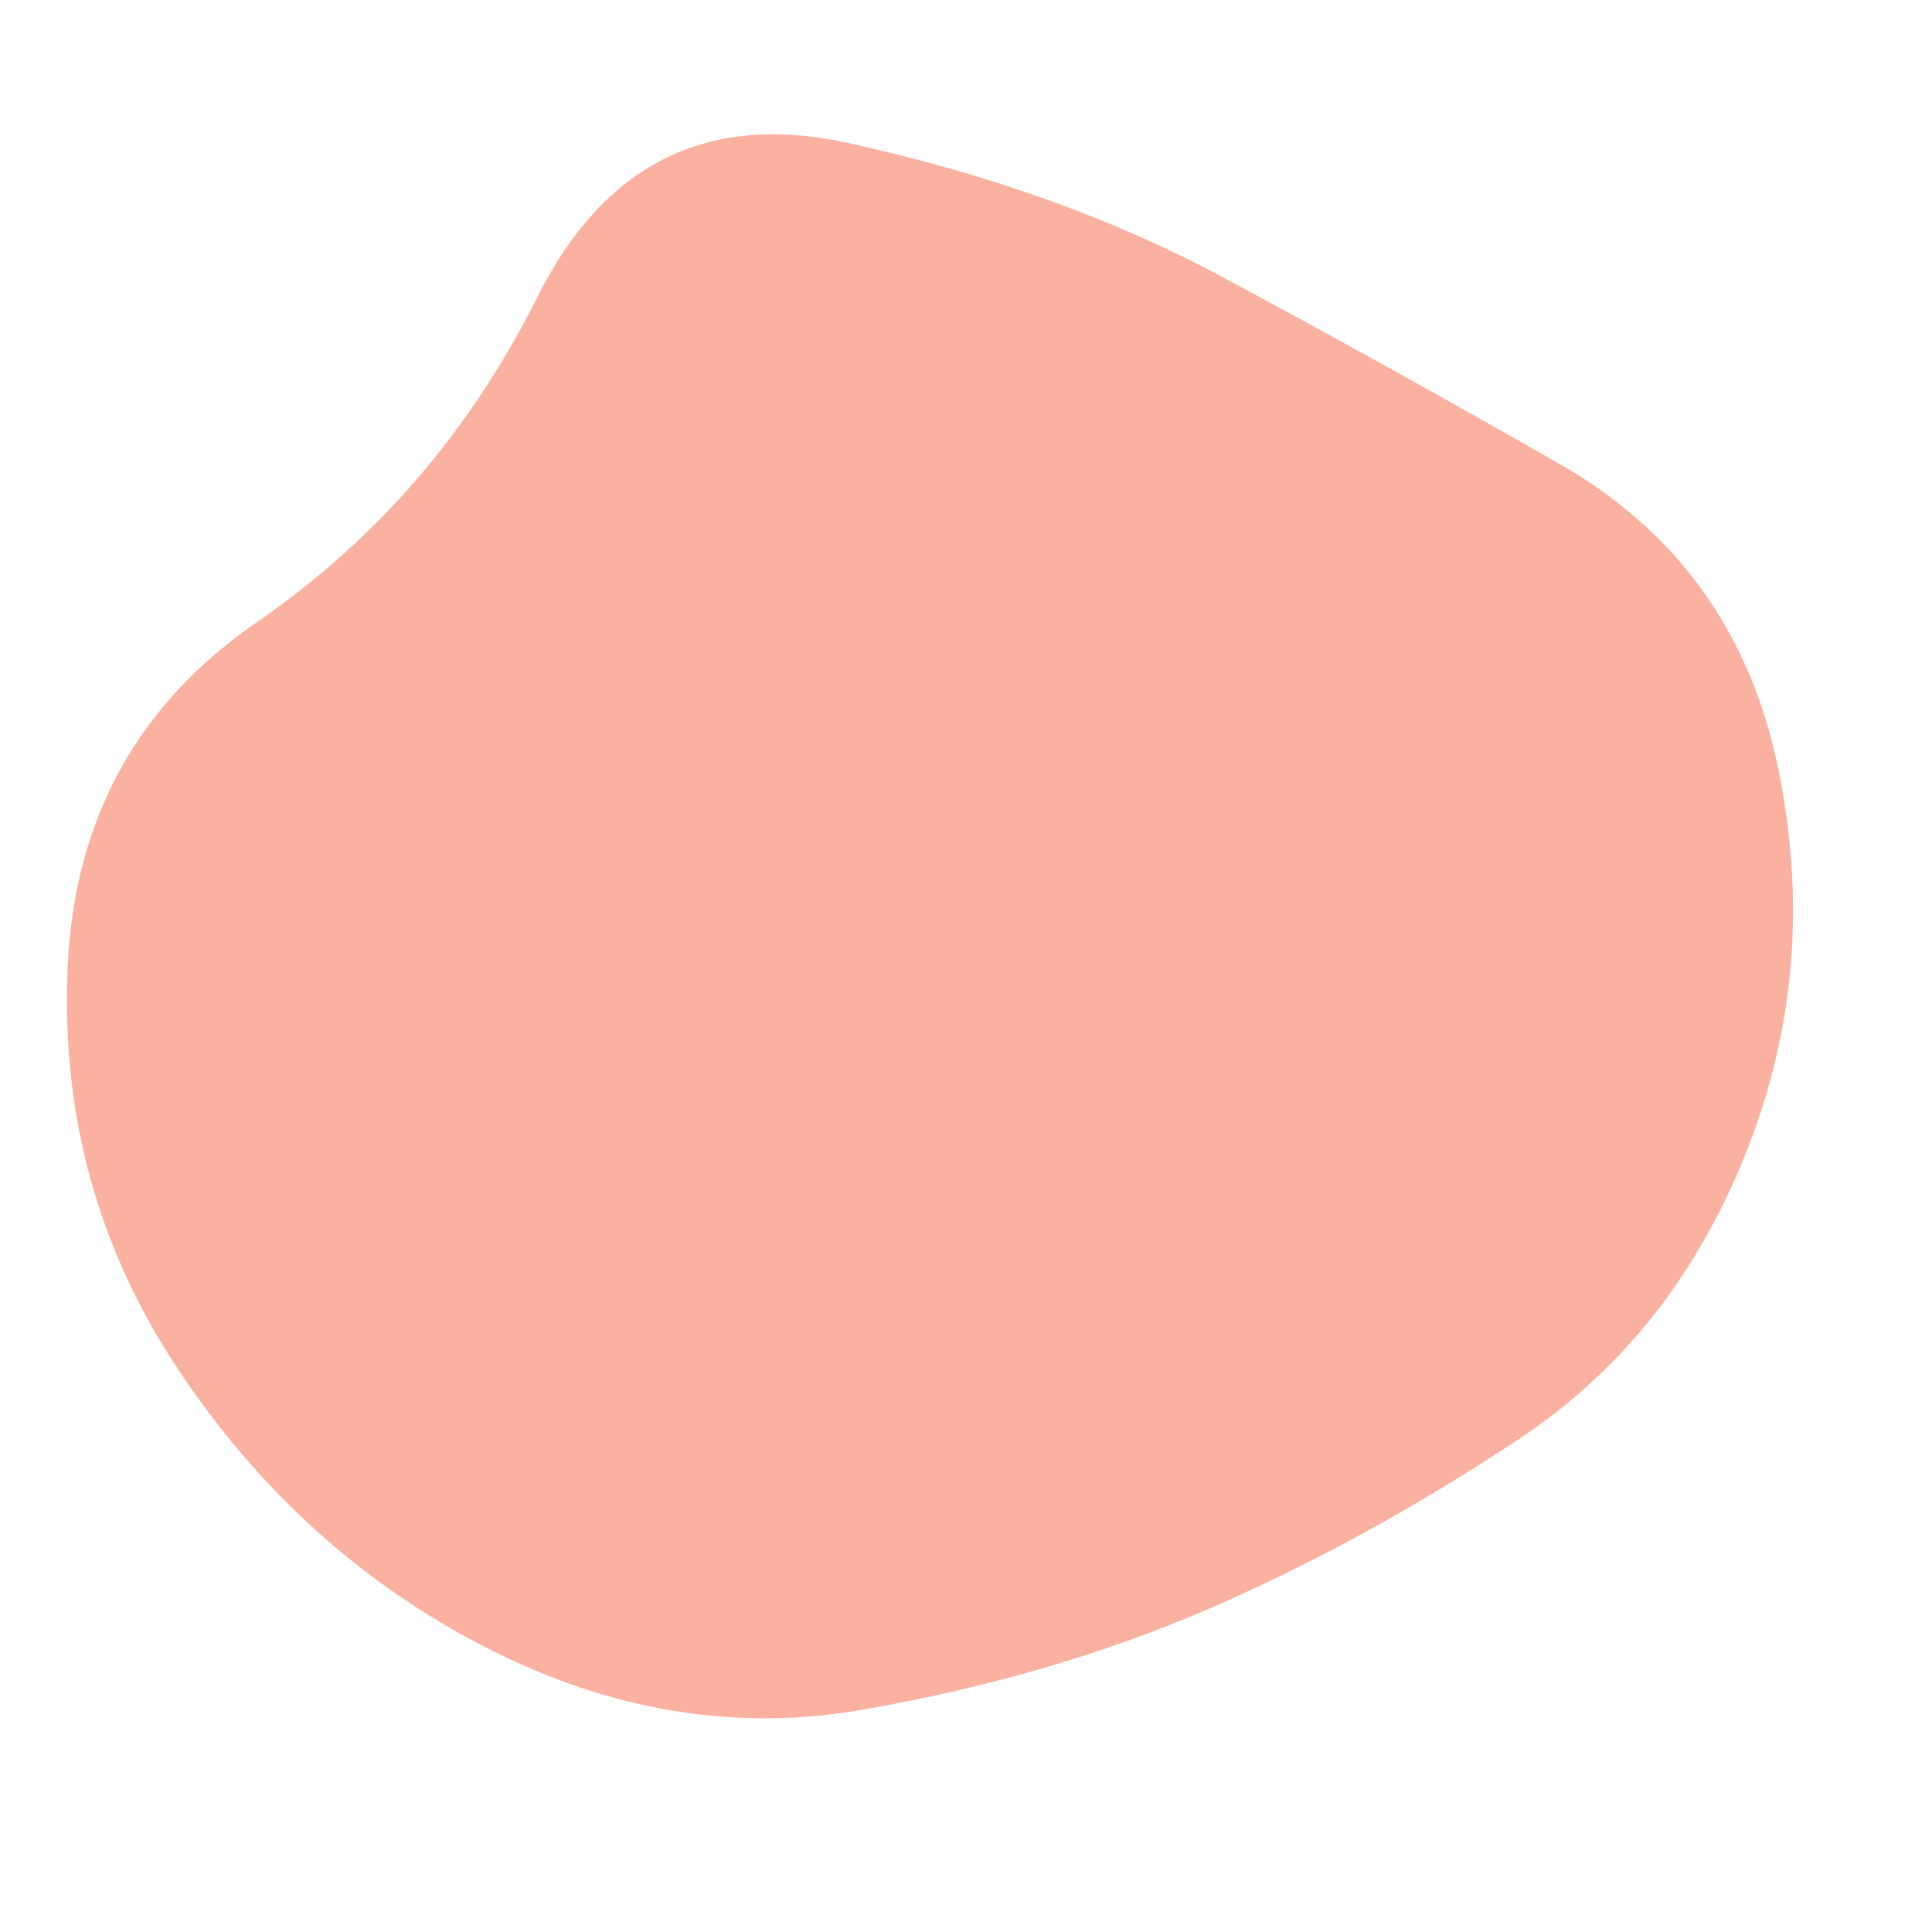<svg viewBox="0 0 500 500" xmlns="http://www.w3.org/2000/svg" xmlns:xlink="http://www.w3.org/1999/xlink" width="100%" id="blobSvg">
  <path id="blob" d="M452,298Q433,346,393,372.5Q353,399,312.5,416.5Q272,434,223,442.5Q174,451,126,426.5Q78,402,46.5,355Q15,308,17.5,250.5Q20,193,66.5,161Q113,129,139,77Q165,25,219.5,37Q274,49,316,71.5Q358,94,403.5,120Q449,146,460,198Q471,250,452,298Z" fill="#fab1a0"></path>
</svg>